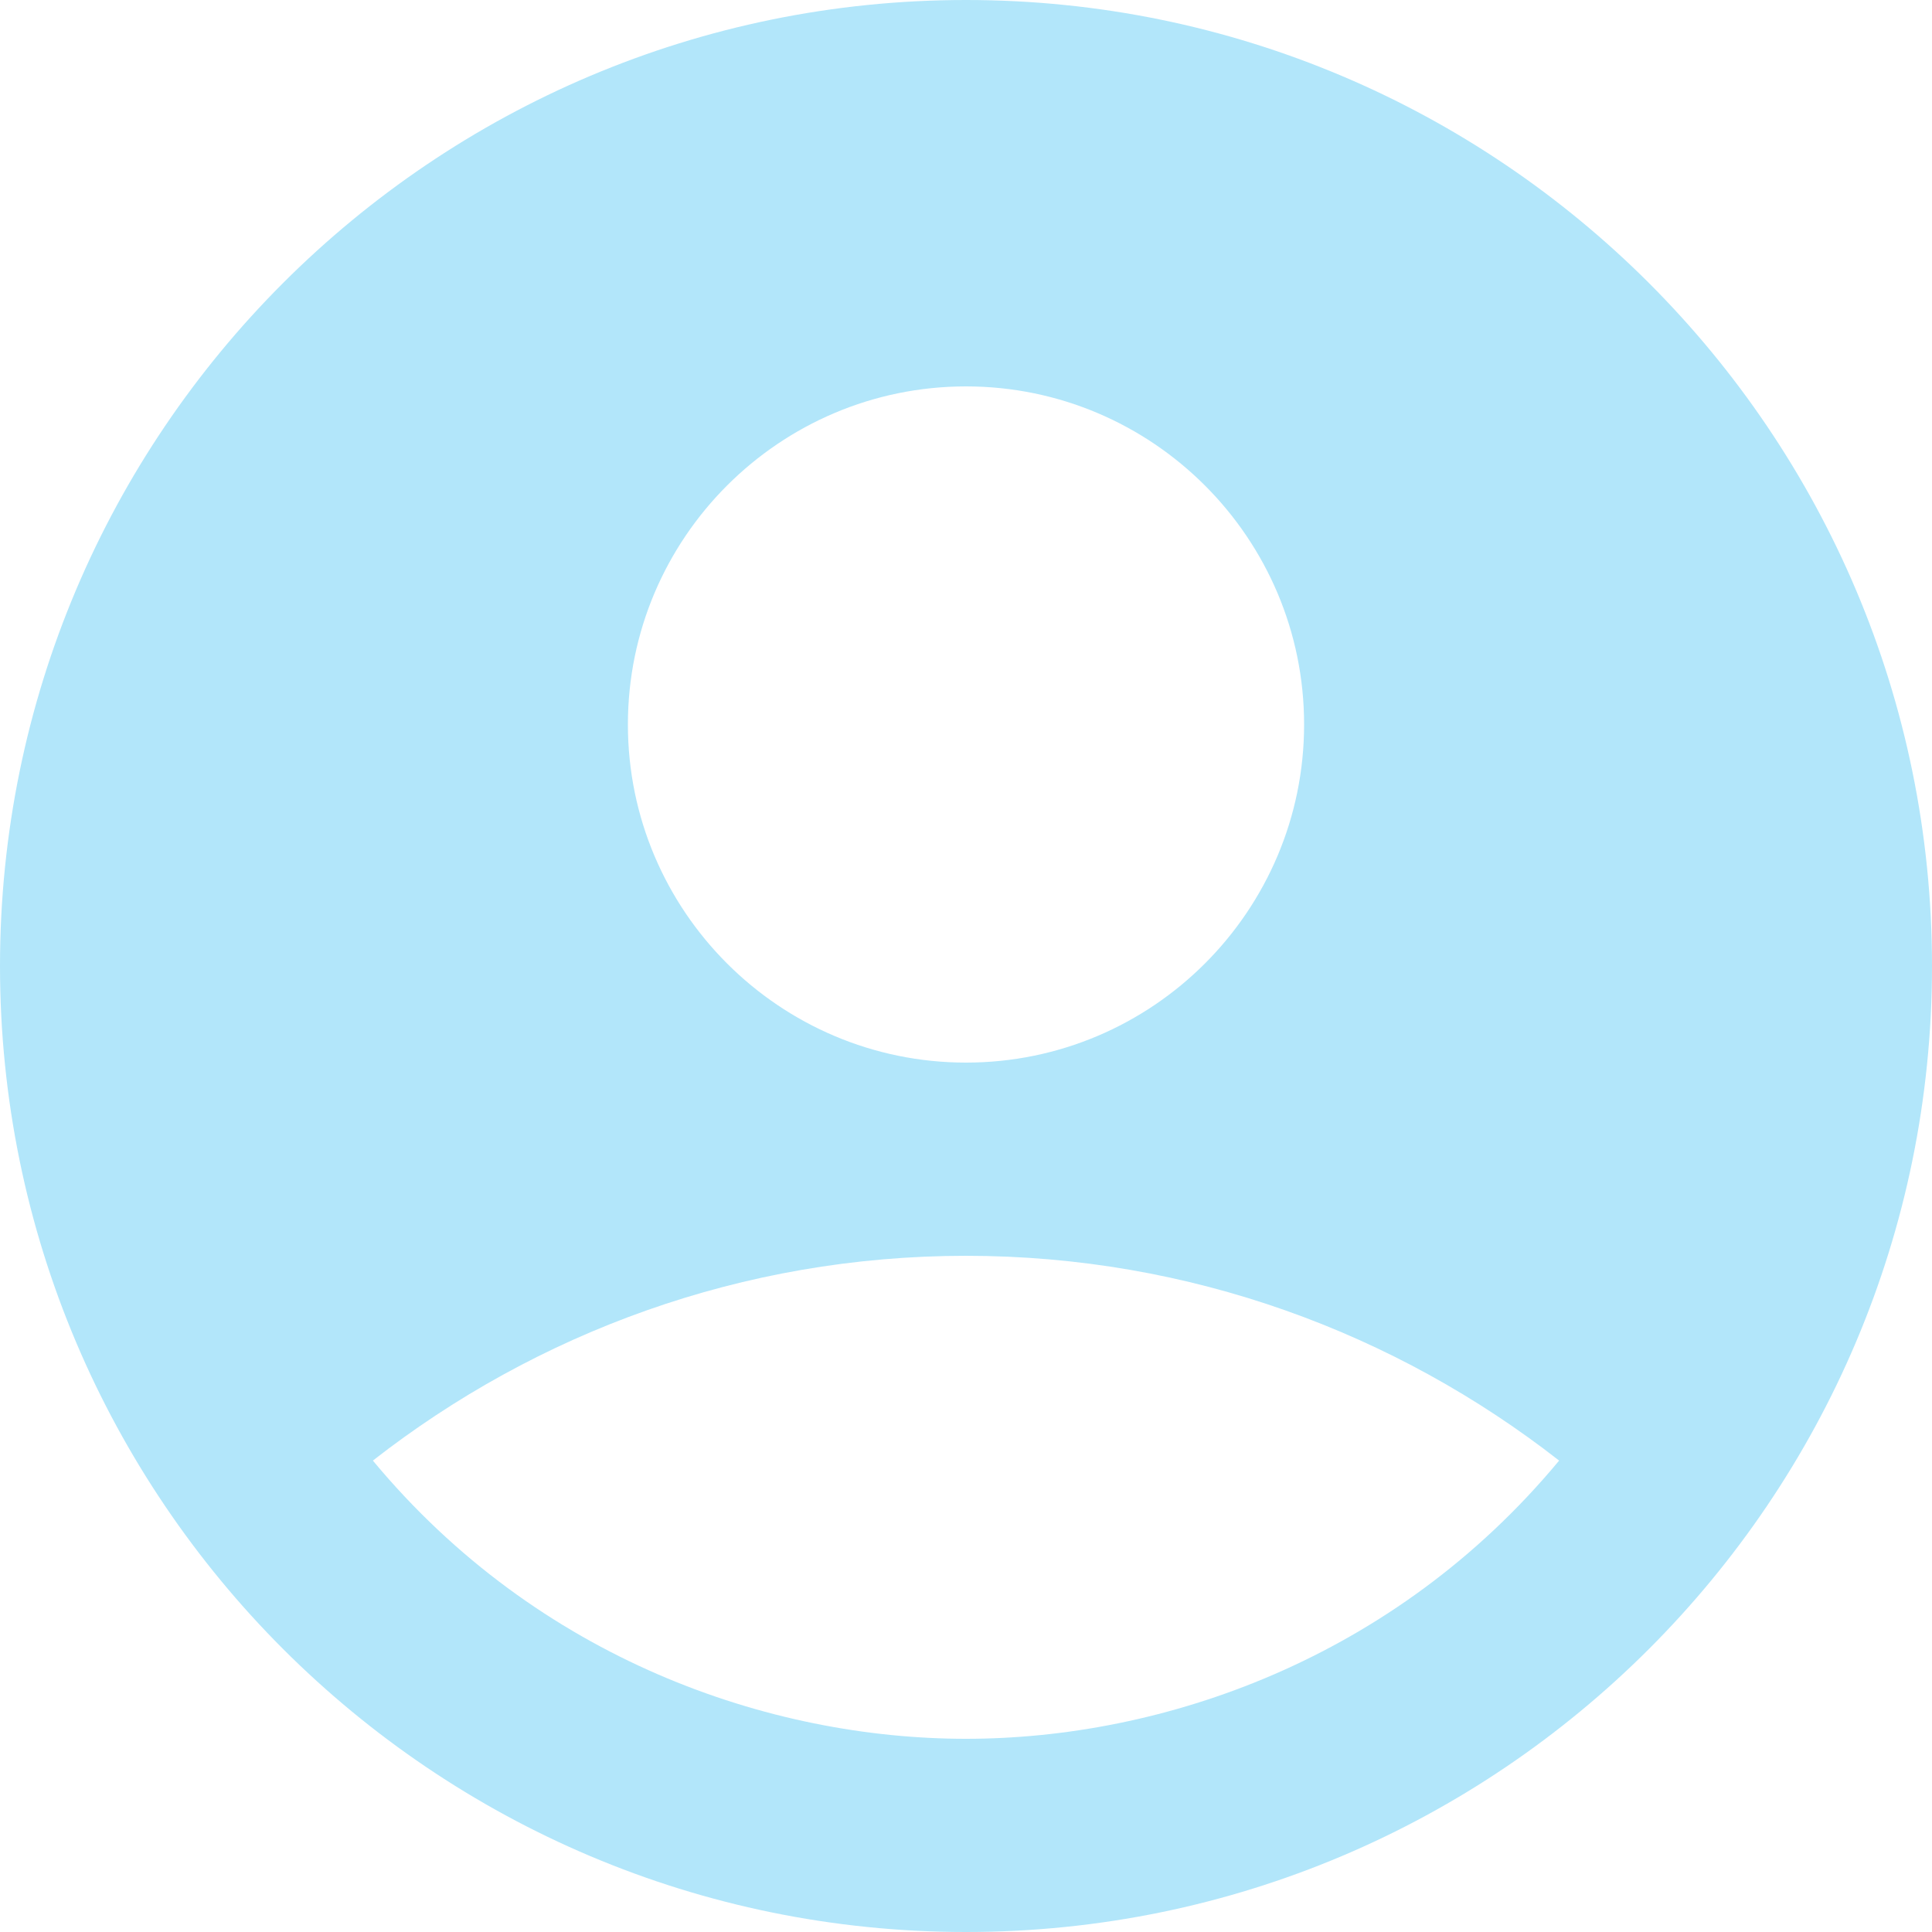 <svg  viewBox="0 0 100 100" fill="none" xmlns="http://www.w3.org/2000/svg">
<path d="M50 0C22.4 0 0 22.4 0 50C0 77.6 22.4 100 50 100C77.6 100 100 77.6 100 50C100 22.4 77.6 0 50 0ZM50 20C59.65 20 67.5 27.85 67.5 37.5C67.5 47.15 59.65 55 50 55C40.35 55 32.5 47.15 32.5 37.5C32.5 27.85 40.35 20 50 20ZM50 90C39.85 90 27.85 85.9 19.3 75.6C27.75 69 38.4 65 50 65C61.6 65 72.25 69 80.7 75.6C72.15 85.9 60.15 90 50 90Z" fill="#B2E6FA"/>
</svg>